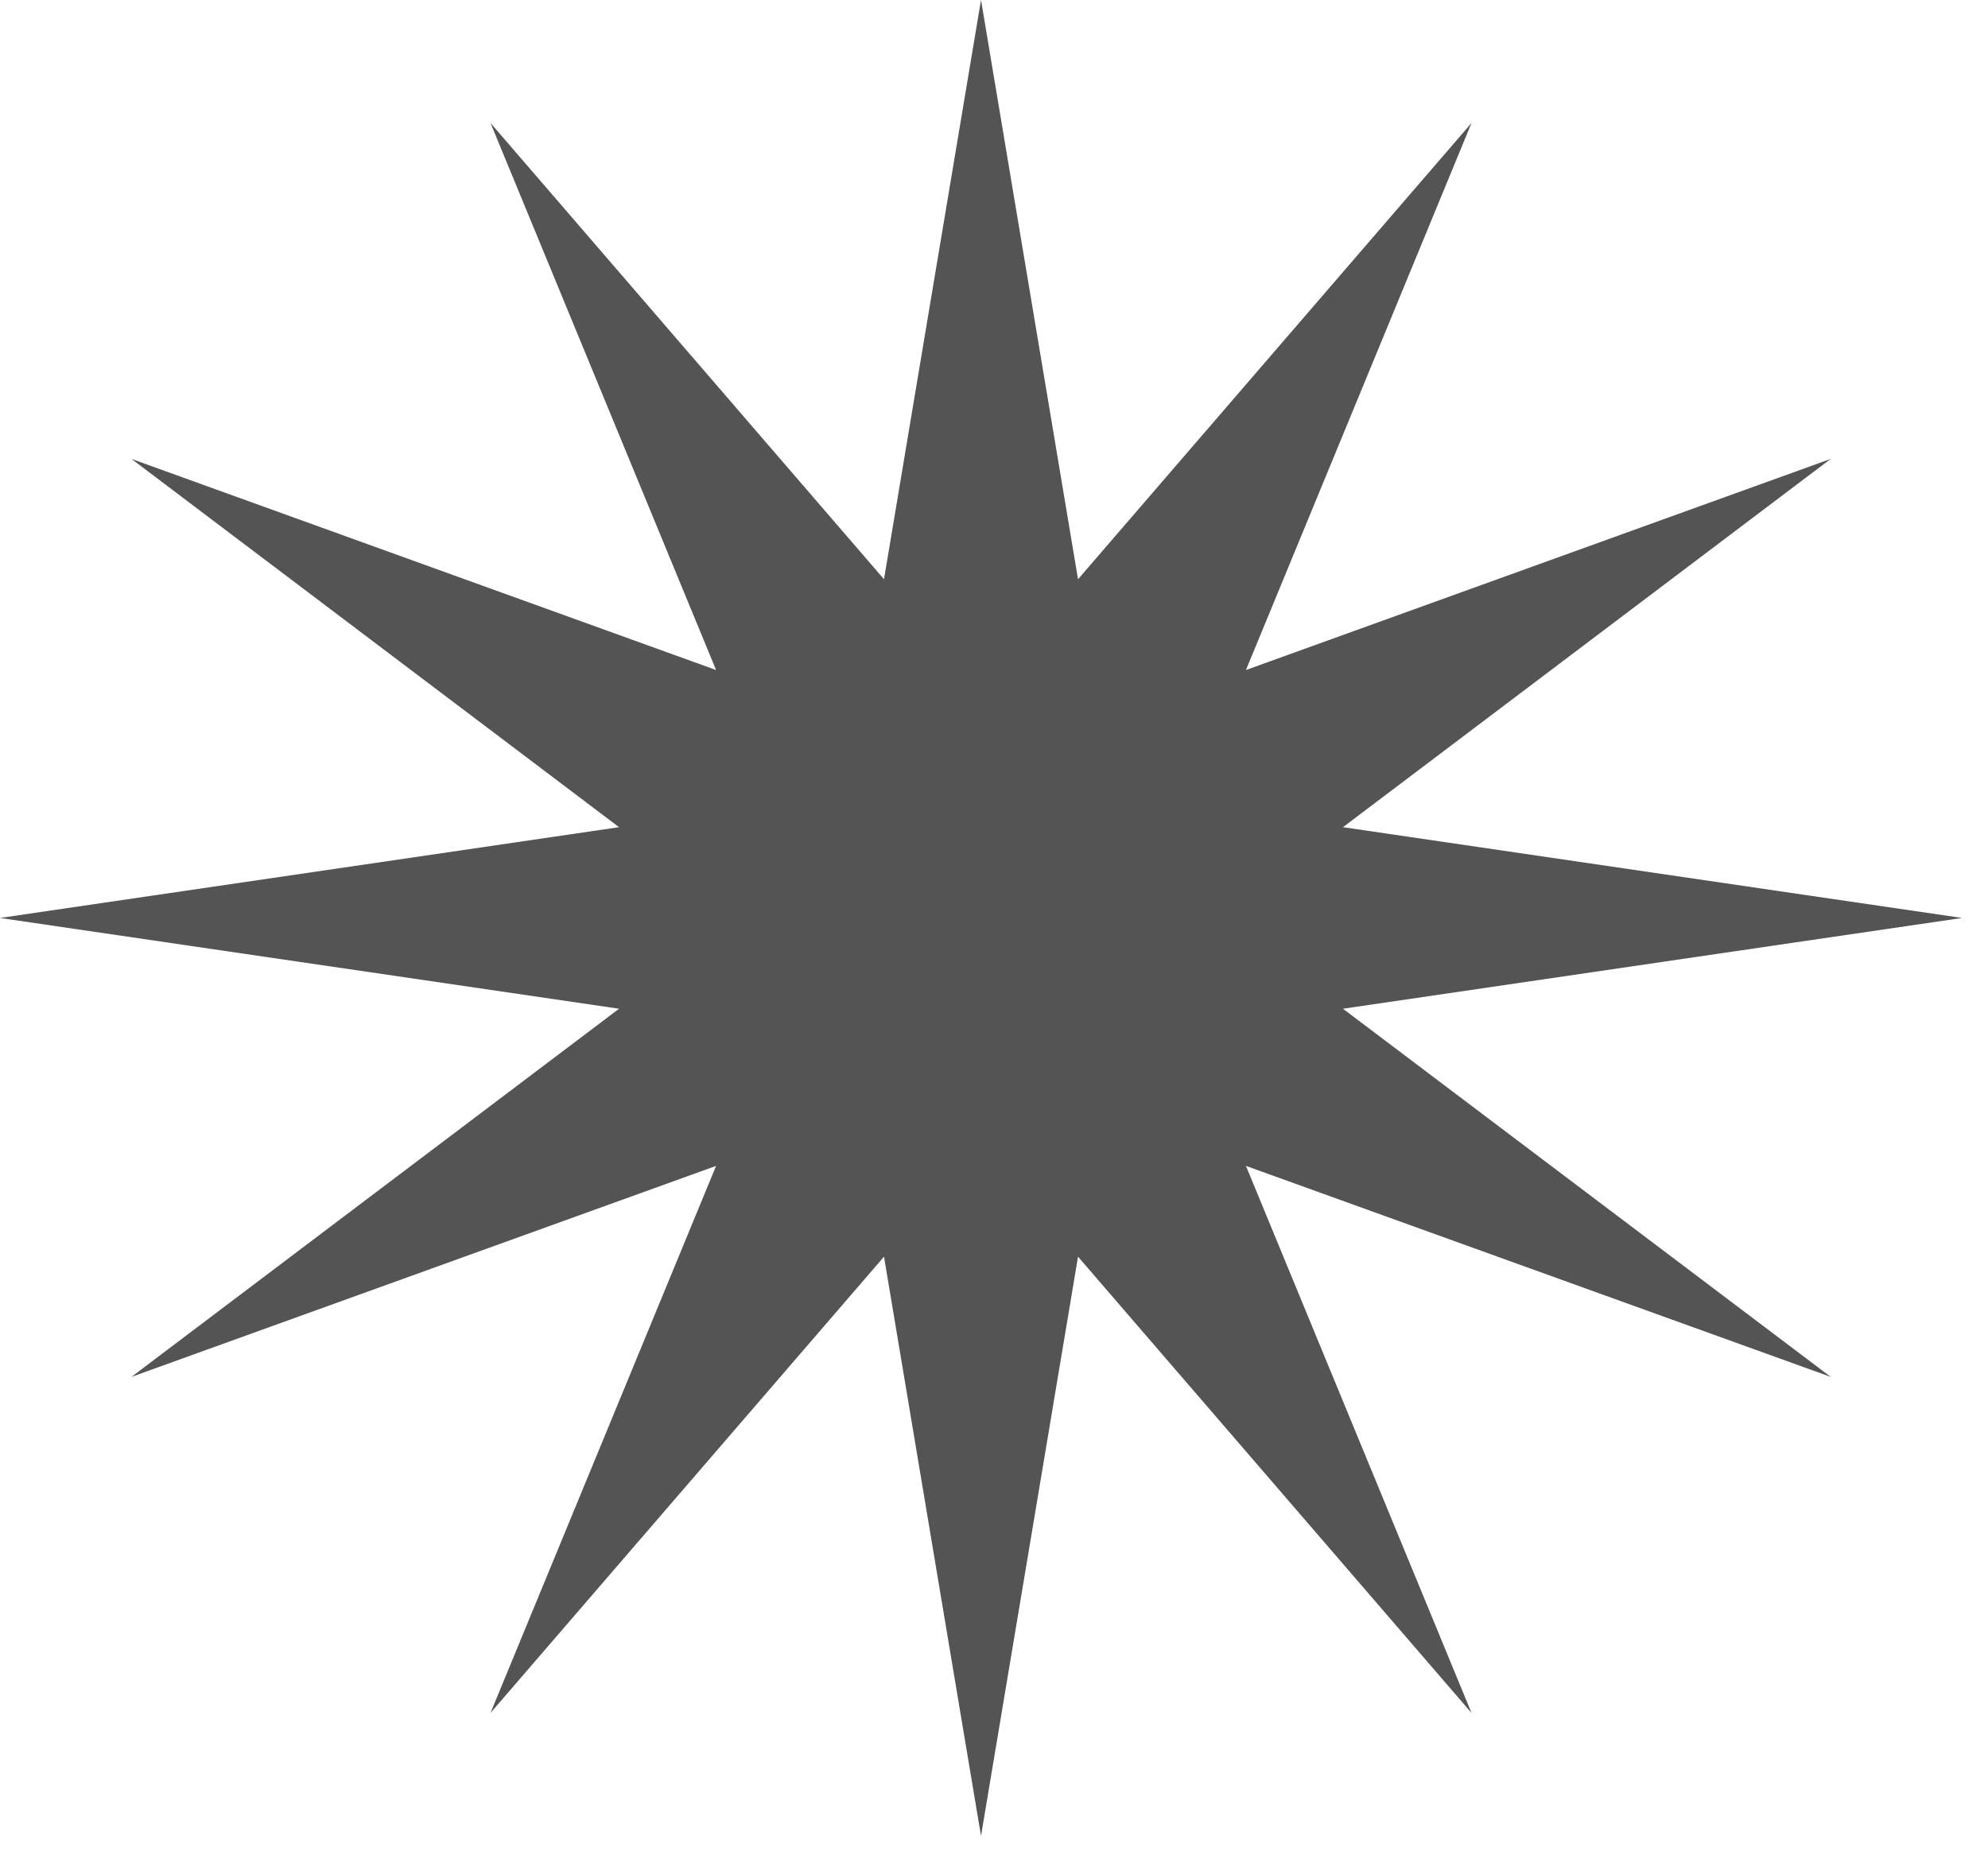 <svg width="15" height="14" viewBox="0 0 15 14" fill="none" xmlns="http://www.w3.org/2000/svg">
<path d="M7.402 0L8.134 4.371L11.103 0.928L9.401 5.056L13.813 3.463L10.133 6.242L14.804 6.927L10.133 7.612L13.813 10.39L9.401 8.798L11.103 12.926L8.134 9.483L7.402 13.854L6.67 9.483L3.701 12.926L5.403 8.798L0.992 10.39L4.671 7.612L0 6.927L4.671 6.242L0.992 3.463L5.403 5.056L3.701 0.928L6.67 4.371L7.402 0Z" fill="#545454"/>
</svg>
